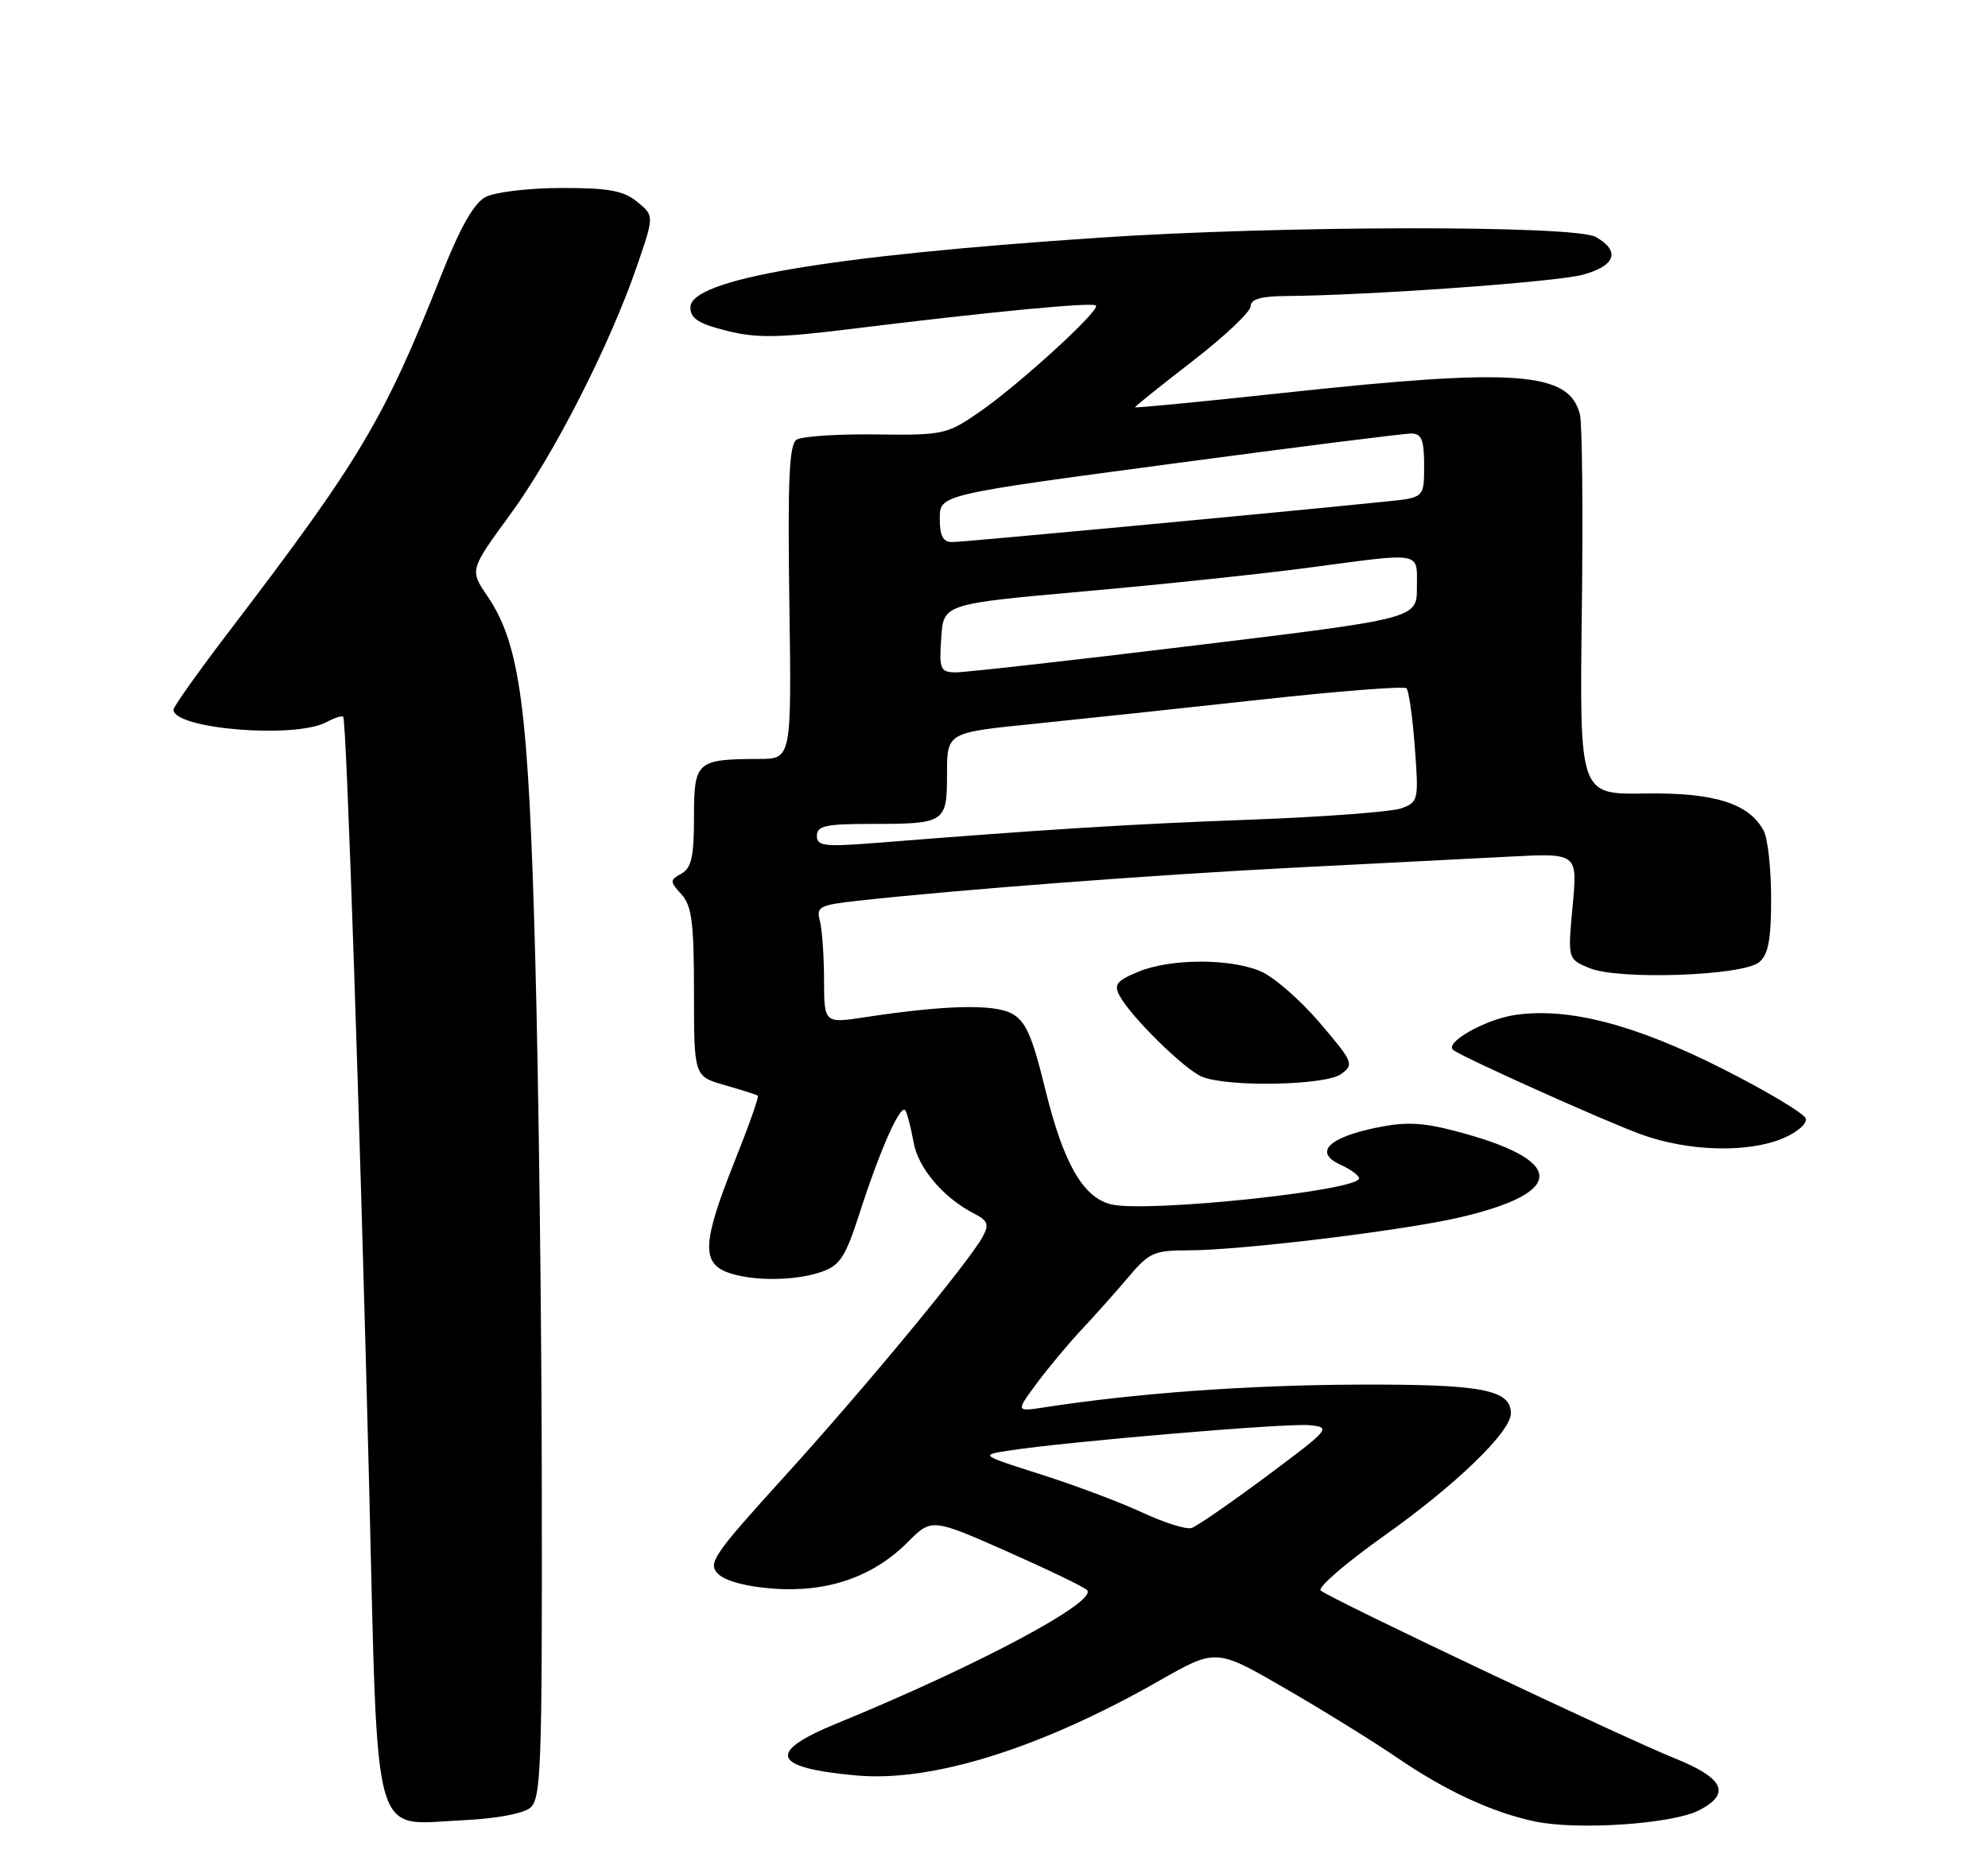 <?xml version="1.0" encoding="UTF-8" standalone="no"?>
<!DOCTYPE svg PUBLIC "-//W3C//DTD SVG 1.1//EN" "http://www.w3.org/Graphics/SVG/1.1/DTD/svg11.dtd" >
<svg xmlns="http://www.w3.org/2000/svg" xmlns:xlink="http://www.w3.org/1999/xlink" version="1.1" viewBox="0 0 275 256">
 <g >
 <path fill="currentColor"
d=" M 235.05 250.47 C 239.48 248.18 238.46 246.01 231.68 243.29 C 224.36 240.34 183.78 221.10 182.69 220.06 C 182.25 219.64 186.18 216.25 191.42 212.53 C 201.36 205.49 209.00 198.11 209.00 195.56 C 209.00 192.25 204.95 191.50 187.50 191.58 C 172.50 191.65 157.00 192.78 144.50 194.72 C 140.51 195.33 140.51 195.33 143.40 191.42 C 145.00 189.26 147.78 185.93 149.59 184.00 C 151.40 182.07 154.31 178.81 156.05 176.75 C 158.95 173.31 159.63 173.00 164.36 173.00 C 171.59 173.00 193.93 170.29 201.85 168.46 C 216.83 164.98 216.62 160.49 201.30 156.49 C 196.71 155.29 194.42 155.19 190.33 156.04 C 183.72 157.41 181.73 159.46 185.40 161.14 C 186.83 161.79 188.00 162.64 188.00 163.04 C 188.00 164.75 158.49 167.84 153.67 166.63 C 149.80 165.66 147.09 160.92 144.60 150.75 C 142.76 143.23 141.88 141.26 139.92 140.22 C 137.42 138.90 130.67 139.07 119.75 140.73 C 114.00 141.61 114.00 141.61 113.99 135.55 C 113.98 132.22 113.72 128.55 113.41 127.39 C 112.89 125.46 113.35 125.22 118.67 124.63 C 132.34 123.11 159.95 121.02 179.00 120.05 C 190.28 119.48 203.71 118.79 208.87 118.52 C 218.23 118.04 218.23 118.04 217.54 125.37 C 216.86 132.70 216.86 132.70 219.87 133.95 C 223.90 135.62 241.08 135.02 243.35 133.13 C 244.61 132.08 245.00 130.01 245.00 124.31 C 245.00 120.22 244.54 116.00 243.97 114.94 C 241.94 111.15 237.13 109.64 227.50 109.79 C 218.50 109.93 218.50 109.93 218.81 84.79 C 218.99 70.96 218.87 58.61 218.55 57.34 C 217.06 51.42 209.80 50.88 177.75 54.34 C 166.34 55.57 157.00 56.48 157.00 56.35 C 157.00 56.23 160.60 53.34 165.00 49.94 C 169.40 46.54 173.00 43.13 173.00 42.38 C 173.00 41.41 174.40 40.99 177.75 40.96 C 189.28 40.88 215.20 39.02 218.92 38.02 C 223.48 36.79 224.20 34.75 220.75 32.79 C 217.87 31.14 177.15 31.20 152.00 32.89 C 114.52 35.40 95.50 38.64 95.50 42.52 C 95.50 44.06 96.60 44.78 100.50 45.76 C 104.62 46.80 107.62 46.76 117.50 45.54 C 137.03 43.13 151.11 41.78 151.60 42.27 C 152.25 42.92 140.88 53.30 135.38 57.08 C 130.98 60.11 130.43 60.23 121.15 60.11 C 115.84 60.04 110.91 60.37 110.19 60.84 C 109.17 61.50 108.95 66.36 109.19 83.34 C 109.50 105.00 109.50 105.00 105.00 105.01 C 96.34 105.04 96.00 105.34 96.00 113.07 C 96.00 118.50 95.65 120.10 94.27 120.87 C 92.63 121.79 92.63 121.94 94.27 123.75 C 95.70 125.33 96.00 127.67 96.00 137.29 C 96.00 148.92 96.00 148.92 100.25 150.14 C 102.59 150.81 104.65 151.47 104.83 151.60 C 105.02 151.73 103.55 155.86 101.58 160.79 C 97.23 171.68 97.03 174.68 100.57 176.02 C 103.91 177.29 109.93 177.27 113.66 175.97 C 116.20 175.08 116.96 173.91 118.89 167.90 C 121.78 158.95 124.62 152.57 125.25 153.66 C 125.52 154.12 126.03 156.11 126.38 158.07 C 127.03 161.65 130.49 165.72 134.76 167.92 C 136.64 168.88 136.84 169.43 135.96 171.07 C 134.12 174.52 119.65 192.03 108.48 204.33 C 98.63 215.18 97.87 216.30 99.34 217.77 C 100.32 218.75 103.28 219.54 107.00 219.81 C 114.47 220.35 120.76 218.18 125.52 213.42 C 128.87 210.06 128.87 210.06 139.19 214.61 C 144.86 217.12 149.89 219.54 150.36 220.00 C 151.98 221.55 135.19 230.50 115.75 238.46 C 105.96 242.47 106.77 244.61 118.49 245.66 C 128.95 246.60 143.94 241.91 160.38 232.54 C 168.22 228.07 168.22 228.07 177.86 233.66 C 183.16 236.73 190.07 241.01 193.22 243.17 C 199.93 247.76 206.37 250.76 212.27 252.01 C 218.19 253.27 231.36 252.38 235.05 250.47 Z  M 73.35 250.13 C 74.84 248.89 75.00 244.62 74.95 206.63 C 74.93 183.46 74.52 150.10 74.04 132.50 C 73.11 97.82 71.96 89.16 67.41 82.46 C 64.97 78.86 64.97 78.86 70.58 71.18 C 76.63 62.92 84.39 47.69 88.16 36.67 C 90.50 29.85 90.50 29.85 88.14 27.92 C 86.24 26.37 84.20 26.00 77.64 26.01 C 73.14 26.02 68.46 26.58 67.17 27.26 C 65.55 28.12 63.68 31.42 61.07 38.00 C 53.10 58.10 49.84 63.58 31.61 87.47 C 27.42 92.96 24.00 97.78 24.00 98.19 C 24.00 100.87 40.81 102.24 45.15 99.92 C 46.26 99.32 47.31 98.99 47.48 99.17 C 47.93 99.65 49.82 155.82 51.06 205.50 C 52.32 256.17 51.27 252.43 64.08 251.85 C 68.58 251.64 72.37 250.94 73.35 250.13 Z  M 246.62 157.51 C 248.59 156.69 250.00 155.47 249.79 154.76 C 249.58 154.07 244.40 150.97 238.29 147.88 C 226.12 141.73 216.89 139.34 209.54 140.44 C 205.46 141.05 199.81 144.24 201.00 145.26 C 202.11 146.20 222.13 155.20 227.14 157.00 C 233.60 159.32 241.78 159.54 246.62 157.51 Z  M 185.52 148.61 C 187.34 147.28 187.20 146.95 182.53 141.48 C 179.83 138.32 176.15 135.12 174.34 134.37 C 170.05 132.58 161.84 132.62 157.42 134.47 C 154.45 135.71 154.05 136.23 154.88 137.78 C 156.46 140.72 163.89 148.02 166.30 148.99 C 169.93 150.45 183.37 150.18 185.52 148.61 Z  M 158.00 209.27 C 154.97 207.86 148.69 205.50 144.03 204.02 C 135.57 201.32 135.57 201.32 139.53 200.71 C 147.50 199.47 178.05 196.88 181.11 197.19 C 184.18 197.49 184.03 197.67 175.20 204.26 C 170.21 207.97 165.54 211.20 164.82 211.42 C 164.09 211.65 161.03 210.68 158.00 209.27 Z  M 113.00 115.64 C 113.00 114.27 114.21 114.00 120.42 114.00 C 130.79 114.00 131.00 113.86 131.00 107.08 C 131.00 101.37 131.00 101.37 142.75 100.18 C 149.21 99.52 163.38 98.01 174.24 96.82 C 185.10 95.63 194.24 94.91 194.56 95.23 C 194.88 95.55 195.40 99.21 195.71 103.37 C 196.26 110.68 196.20 110.97 193.89 111.83 C 192.58 112.32 183.18 113.03 173.00 113.41 C 156.20 114.03 145.35 114.71 121.25 116.62 C 114.01 117.19 113.00 117.07 113.00 115.64 Z  M 130.20 88.28 C 130.50 83.56 130.50 83.56 150.00 81.82 C 160.72 80.87 174.70 79.39 181.06 78.54 C 196.97 76.42 196.00 76.24 196.00 81.29 C 196.00 85.58 196.00 85.58 165.25 89.31 C 148.34 91.37 133.46 93.04 132.20 93.03 C 130.07 93.00 129.91 92.62 130.20 88.28 Z  M 130.00 71.72 C 130.00 68.45 130.00 68.45 161.75 64.21 C 179.21 61.87 194.29 59.97 195.25 59.98 C 196.65 60.00 197.00 60.88 197.00 64.43 C 197.00 68.86 197.00 68.86 191.75 69.39 C 174.85 71.11 133.23 75.00 131.75 75.00 C 130.44 75.00 130.00 74.18 130.00 71.72 Z "/>
</g>
</svg>